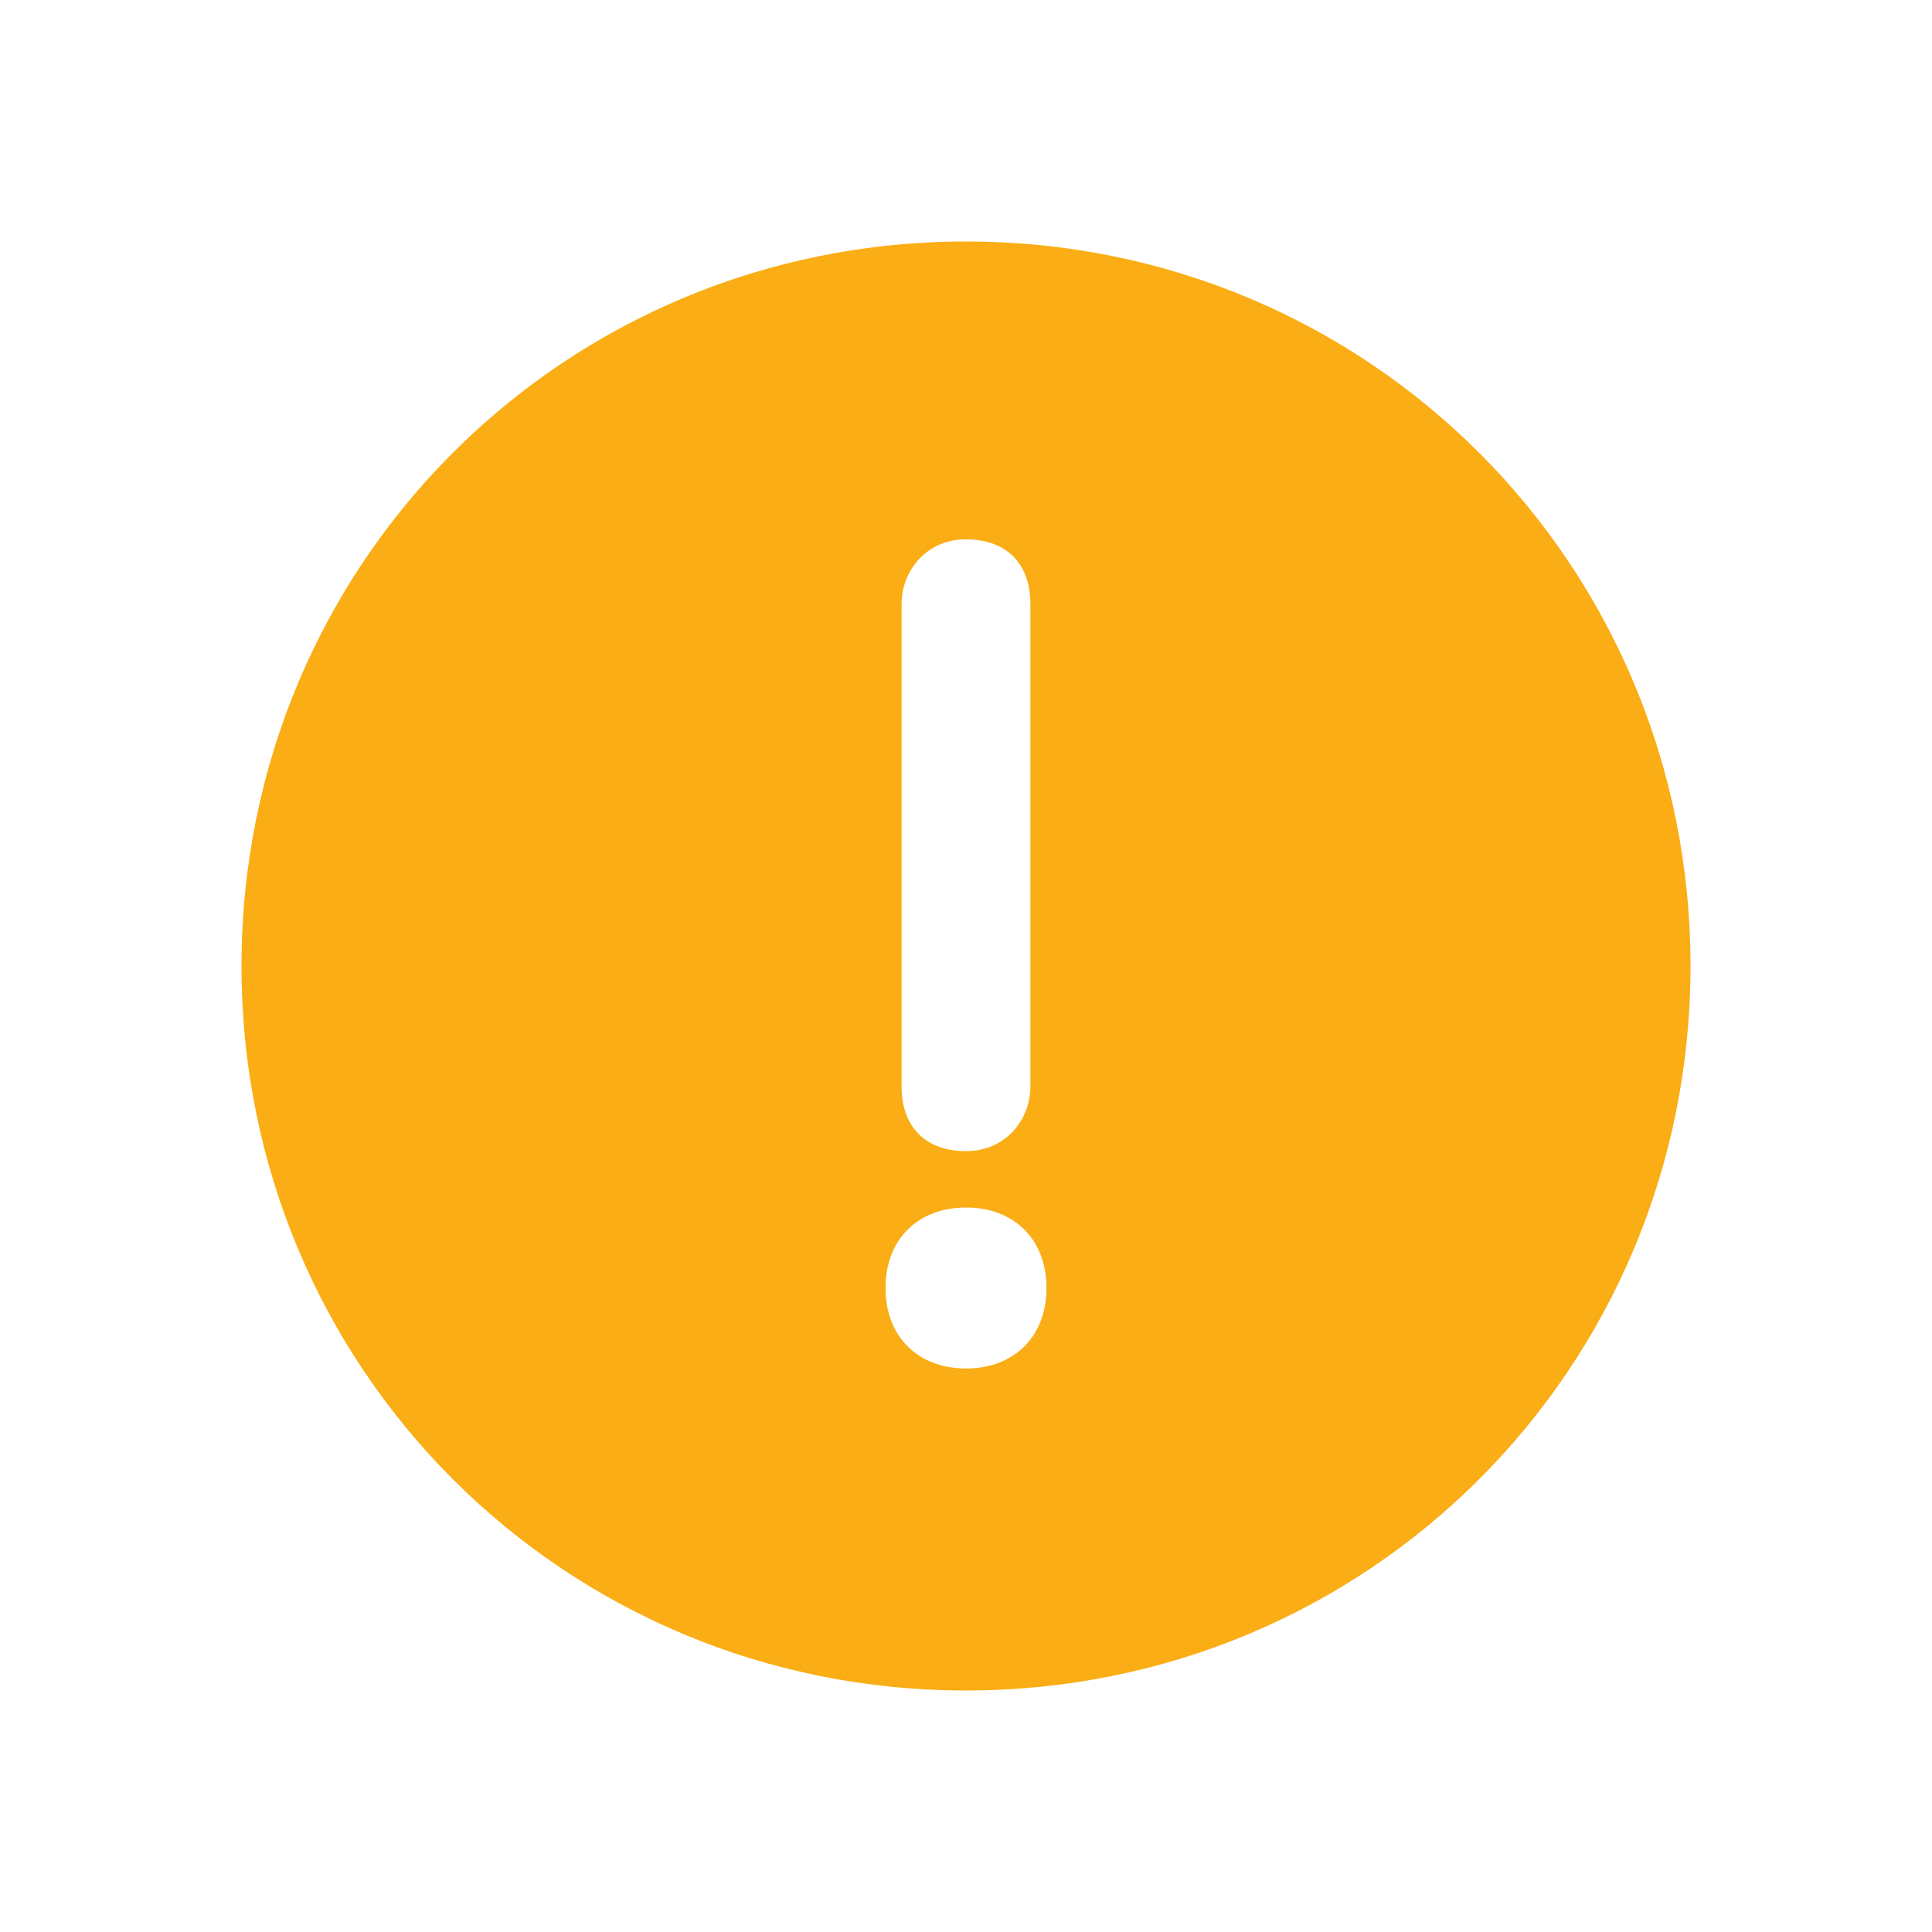 <svg xmlns="http://www.w3.org/2000/svg" xmlns:xlink="http://www.w3.org/1999/xlink" id="Layer_1" x="0" y="0" enable-background="new 0 0 24 24" version="1.1" viewBox="0 0 24 24" xml:space="preserve"><path fill="#FAAD14" fill-rule="evenodd" d="M12,3c-5,0-9,4-9,9s4,9,9,9s9-4,9-9S17,3,12,3z M11.2,7.5	c0-0.4,0.3-0.8,0.8-0.8s0.8,0.3,0.8,0.8v6c0,0.4-0.3,0.8-0.8,0.8s-0.8-0.3-0.8-0.8V7.5z M12,17c-0.6,0-1-0.4-1-1s0.4-1,1-1	s1,0.4,1,1S12.6,17,12,17z" clip-rule="evenodd"/></svg>